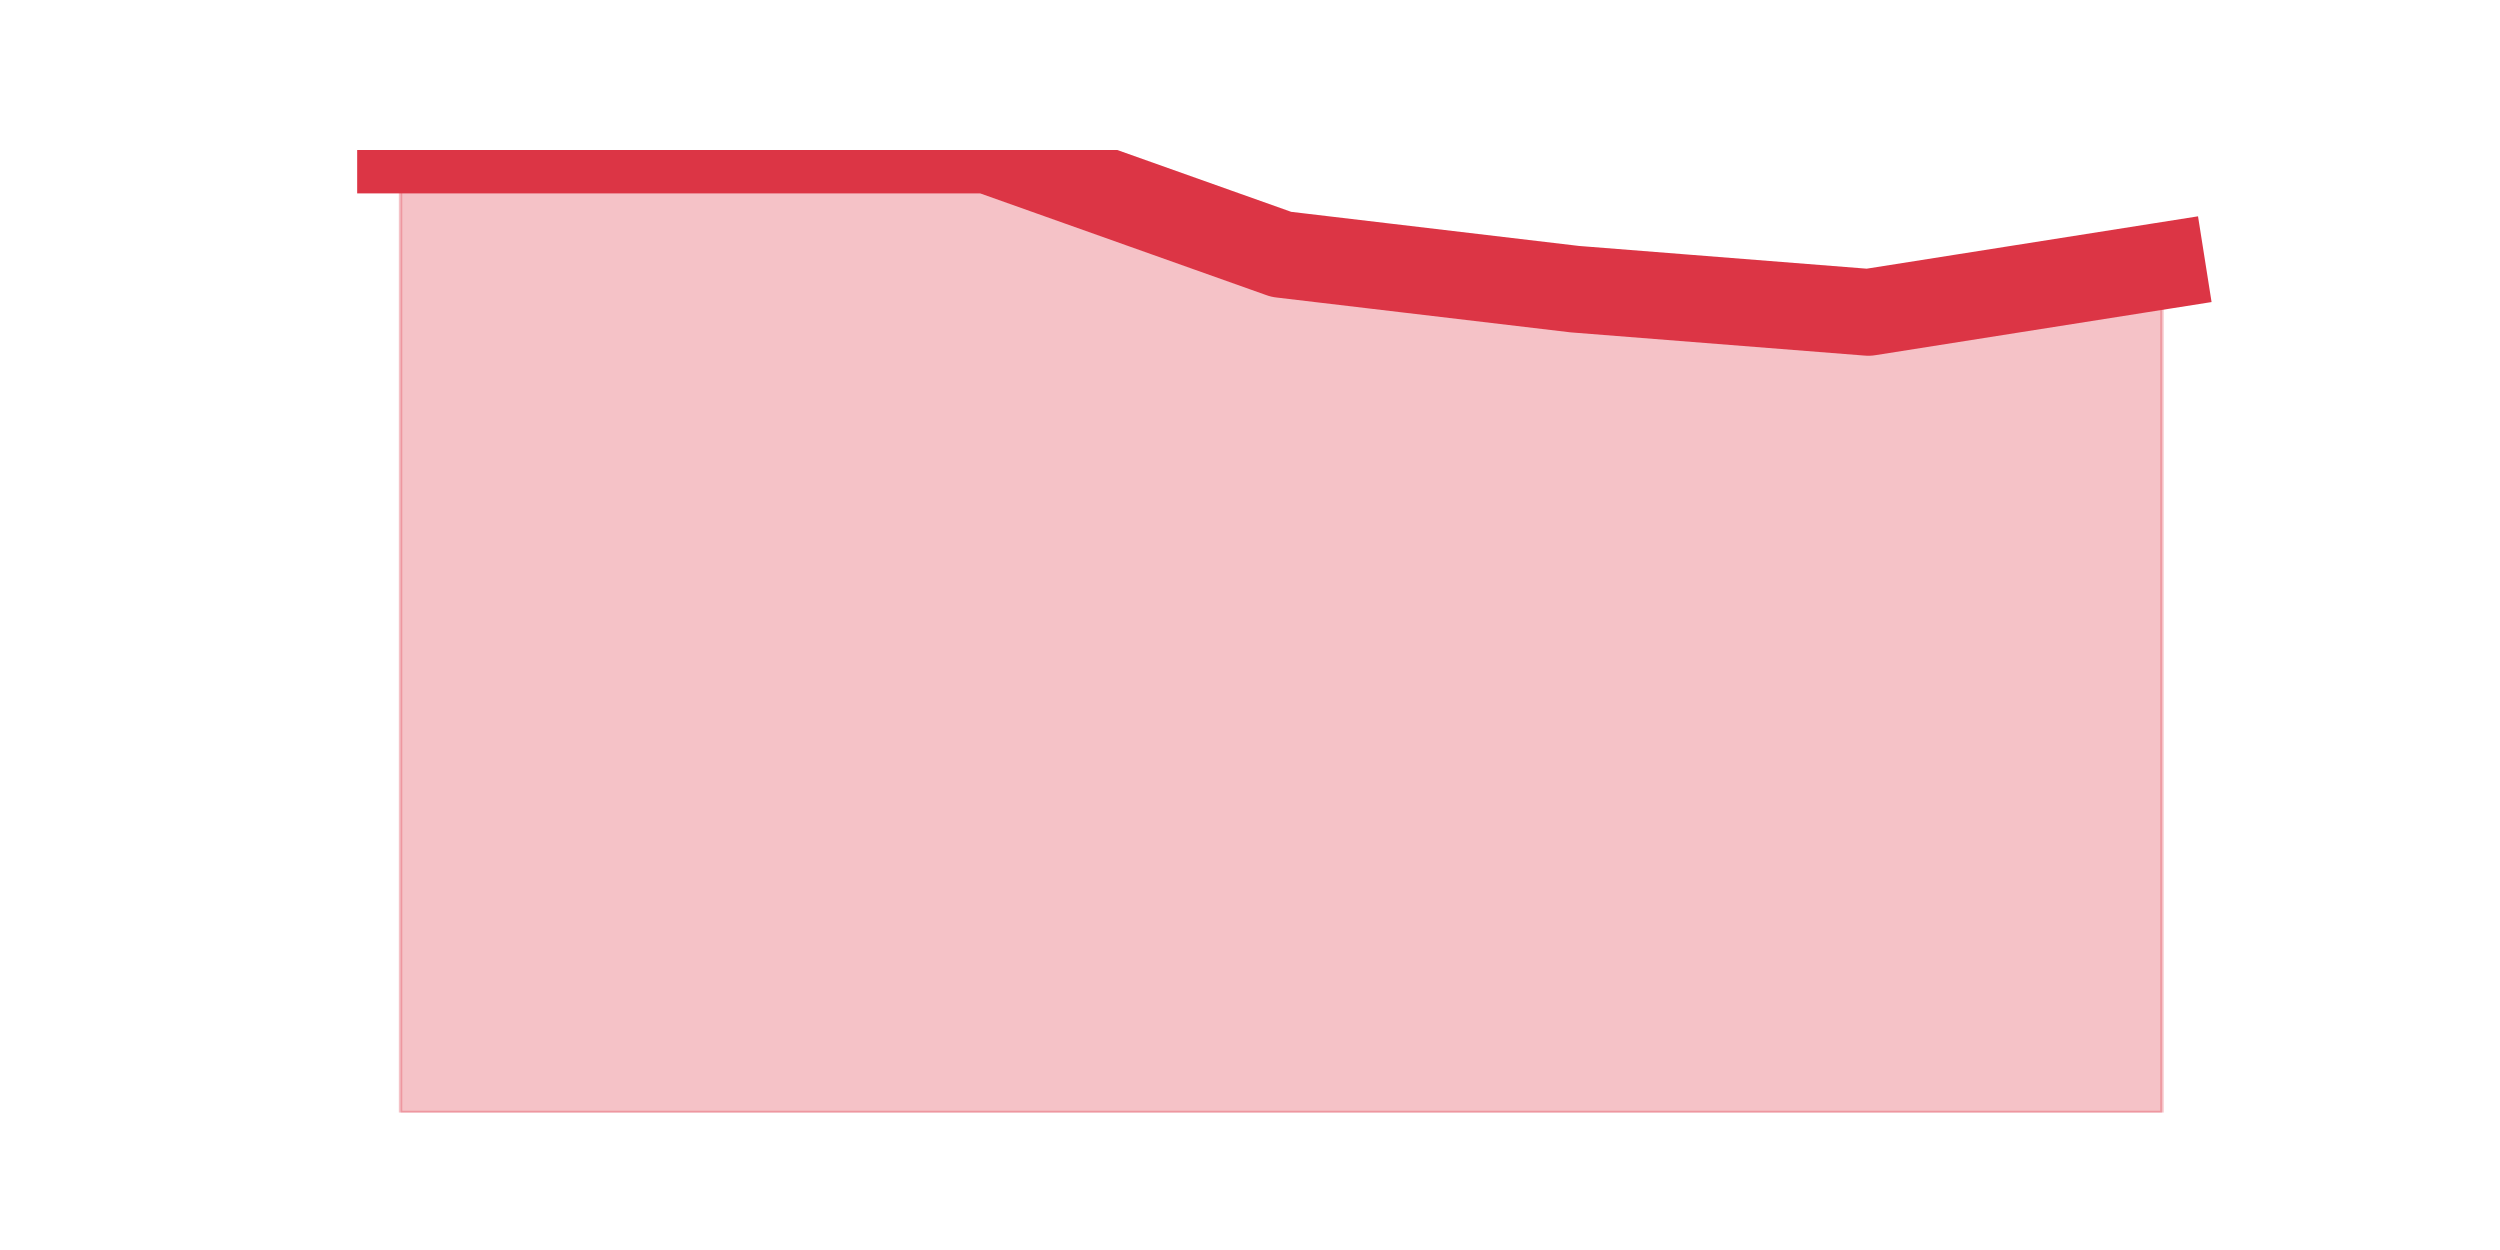 <?xml version="1.0" encoding="utf-8" standalone="no"?>
<!DOCTYPE svg PUBLIC "-//W3C//DTD SVG 1.1//EN"
  "http://www.w3.org/Graphics/SVG/1.1/DTD/svg11.dtd">
<svg height="360pt" version="1.1" viewBox="0 0 720 360" width="720pt" xmlns="http://www.w3.org/2000/svg" xmlns:xlink="http://www.w3.org/1999/xlink">
 <defs>
  <style type="text/css">*{stroke-linecap:butt;stroke-linejoin:round;}</style>
 </defs>
 <g id="figure_1">
  <g id="patch_1">
   <path d="M 0 360 
L 720 360 
L 720 0 
L 0 0 
z
" style="fill:none;"/>
  </g>
  <g id="axes_1">
   <g id="matplotlib.axis_1"/>
   <g id="matplotlib.axis_2"/>
   <g id="PolyCollection_1">
    <defs>
     <path d="M 115.364 -316.8 
L 115.364 -39.6 
L 199.909 -39.6 
L 284.455 -39.6 
L 369 -39.6 
L 453.545 -39.6 
L 538.091 -39.6 
L 622.636 -39.6 
L 622.636 -283.402 
L 622.636 -283.402 
L 538.091 -270.043 
L 453.545 -276.723 
L 369 -286.742 
L 284.455 -316.8 
L 199.909 -316.8 
L 115.364 -316.8 
z
" id="mc3e9a6b395" style="stroke:#dc3545;stroke-opacity:0.3;"/>
    </defs>
    <g clip-path="url(#paa48783fe2)">
     <use style="fill:#dc3545;fill-opacity:0.3;stroke:#dc3545;stroke-opacity:0.3;" x="0" xlink:href="#mc3e9a6b395" y="360"/>
    </g>
   </g>
   <g id="line2d_1">
    <path clip-path="url(#paa48783fe2)" d="M 115.364 43.2 
L 199.909 43.2 
L 284.455 43.2 
L 369 73.258 
L 453.545 83.277 
L 538.091 89.957 
L 622.636 76.598 
" style="fill:none;stroke:#dc3545;stroke-linecap:square;stroke-width:25;"/>
   </g>
  </g>
 </g>
 <defs>
  <clipPath id="paa48783fe2">
   <rect height="277.2" width="558" x="90" y="43.2"/>
  </clipPath>
 </defs>
</svg>
